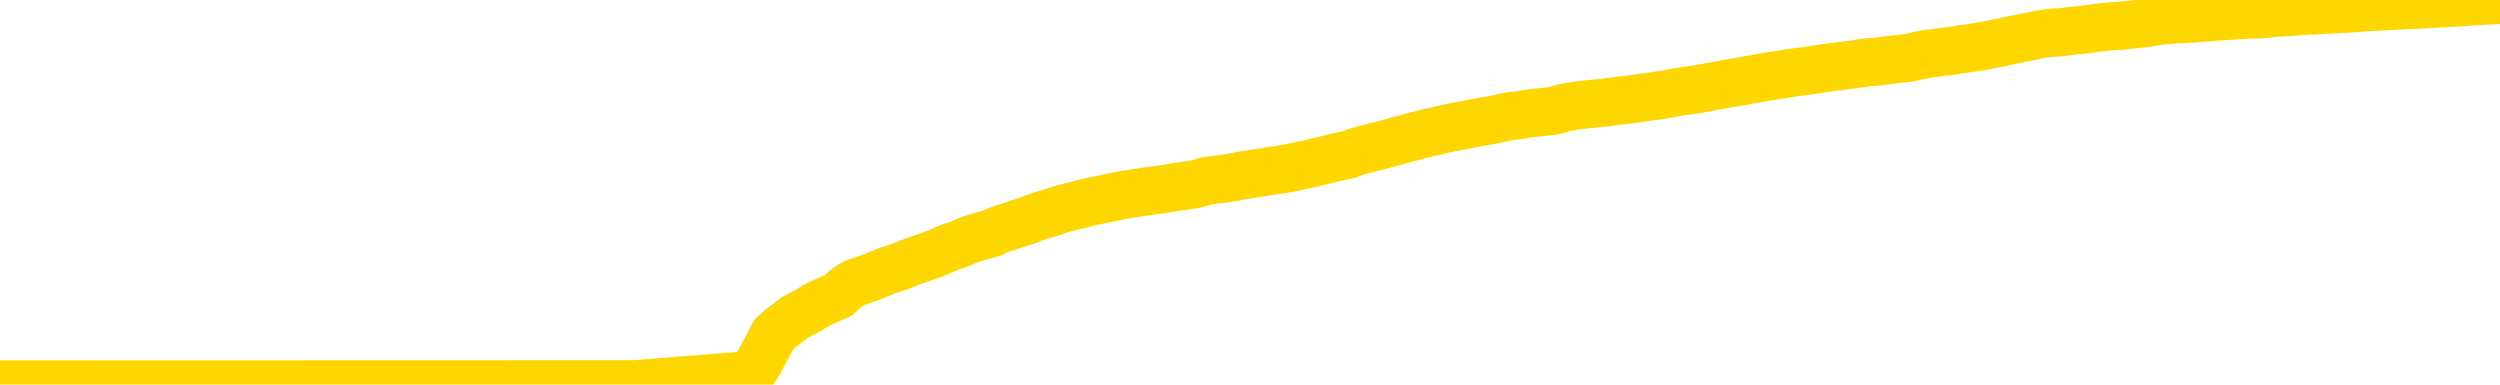 <svg xmlns="http://www.w3.org/2000/svg" version="1.1" viewBox="0 0 6500 1000">
	<path fill="none" stroke="gold" stroke-width="125" stroke-linecap="round" stroke-linejoin="round" d="M0 1016  L-717771 1016 L-715167 1016 L-713499 1016 L-695170 1016 L-695000 1016 L-687842 1015 L-687809 1015 L-674378 1015 L-671456 1015 L-658115 1015 L-653946 1015 L-652786 1015 L-652167 1014 L-650155 1014 L-646383 1014 L-645783 1014 L-645455 1014 L-645241 1014 L-644700 1014 L-643462 1013 L-642283 1013 L-639418 1012 L-638896 1012 L-634041 1012 L-631103 1012 L-631061 1012 L-630752 1012 L-630500 1011 L-627905 1011 L-623650 1011 L-623632 1011 L-622395 1011 L-620518 1011 L-618564 1011 L-617616 1011 L-617345 1011 L-617036 1011 L-616937 1011 L-616107 1011 L-614076 1011 L-613786 1010 L-611639 1010 L-611484 1010 L-607828 1010 L-607577 1010 L-607478 1010 L-606961 1010 L-604810 1010 L-603881 1010 L-602355 1011 L-601115 1011 L-599569 1011 L-596607 1010 L-595485 1010 L-595176 1010 L-593965 1010 L-590958 1011 L-590939 1011 L-590591 1011 L-590378 1011 L-590252 1010 L-590010 1010 L-589972 1010 L-589953 1010 L-589933 1009 L-589874 1009 L-589816 1009 L-589798 1009 L-589355 1009 L-588115 1009 L-586570 1009 L-583182 1009 L-577456 1009 L-577254 1009 L-575618 1008 L-573896 1008 L-572464 1008 L-572232 1008 L-571517 1008 L-565384 1008 L-565017 1008 L-564862 1008 L-564284 1008 L-563991 1008 L-563024 1008 L-562714 1008 L-562115 1007 L-560509 1007 L-559774 1007 L-559464 1007 L-558696 1007 L-556660 1007 L-556234 1007 L-555422 1007 L-547993 1007 L-547470 1007 L-547297 1007 L-546562 1007 L-544994 1007 L-544588 1007 L-542363 1006 L-541415 1006 L-540990 1006 L-540660 1006 L-539616 1006 L-537508 1006 L-537256 1006 L-536637 1006 L-535824 1006 L-533717 1006 L-533668 1006 L-531740 1006 L-531414 1006 L-531279 1005 L-530776 1005 L-529363 1005 L-528860 1005 L-528339 1005 L-524779 1005 L-524044 1004 L-521619 1004 L-520330 1004 L-519923 1004 L-516770 1004 L-516615 1004 L-516595 1004 L-516229 1004 L-514970 1004 L-514255 1004 L-513365 1004 L-512958 1004 L-512030 1004 L-510921 1004 L-510618 1005 L-504369 1005 L-503422 1005 L-501796 1005 L-501294 1005 L-497618 1005 L-496786 1005 L-492833 1005 L-491421 1005 L-488932 1005 L-488255 1005 L-488216 1005 L-487346 1005 L-484134 1005 L-481271 1005 L-480303 1005 L-479182 1004 L-479163 1004 L-477538 1004 L-477074 1004 L-476982 1004 L-470612 1004 L-469664 1004 L-467207 1004 L-466335 1004 L-465099 1004 L-463097 1004 L-462700 1003 L-461263 1003 L-459237 1003 L-459024 1003 L-457844 1003 L-456336 1003 L-456315 1003 L-454303 1003 L-453434 1003 L-452563 1003 L-451978 1003 L-451441 1003 L-450783 1002 L-449545 1002 L-448984 1002 L-447803 1002 L-446566 1002 L-446527 1002 L-446140 1002 L-445599 1002 L-444825 1002 L-443703 1002 L-441613 1002 L-441280 1002 L-440994 1002 L-440066 1001 L-439582 1001 L-438847 1001 L-435216 1001 L-434088 1001 L-433933 1001 L-432907 1001 L-429193 1001 L-427975 1001 L-426157 1001 L-423371 1001 L-422810 1001 L-418922 1001 L-416445 1001 L-415110 1001 L-414607 1000 L-414124 1000 L-411435 1000 L-407663 1000 L-405206 1000 L-404026 1000 L-403387 1000 L-401027 1000 L-400950 1000 L-399902 1000 L-399809 1000 L-399306 1000 L-398860 1000 L-398803 1000 L-398589 1000 L-395629 1000 L-392922 1000 L-392767 1000 L-389246 1000 L-388723 1000 L-387756 1000 L-387407 999 L-386363 999 L-385435 999 L-385009 999 L-383500 999 L-382533 999 L-382514 999 L-380618 995 L-380502 991 L-380454 987 L-380430 983 L-377426 983 L-375395 983 L-373634 983 L-373267 982 L-372822 982 L-372455 982 L-372041 982 L-370056 982 L-369843 982 L-369688 982 L-368082 982 L-366961 982 L-366012 982 L-364755 982 L-363110 982 L-361931 982 L-355341 982 L-355295 982 L-354889 982 L-353844 981 L-353708 981 L-352026 981 L-352006 981 L-350669 981 L-349433 981 L-349279 981 L-348905 981 L-348699 981 L-348389 981 L-347615 981 L-345294 981 L-344636 981 L-342508 981 L-340786 980 L-340592 980 L-338039 980 L-337763 980 L-337575 980 L-336742 980 L-335970 980 L-335272 980 L-330271 980 L-329895 980 L-325642 980 L-325155 985 L-325136 985 L-325057 985 L-324981 985 L-324962 979 L-324149 979 L-323395 979 L-322176 979 L-320744 979 L-320648 979 L-320473 979 L-320119 979 L-318810 979 L-316952 979 L-315250 979 L-314747 979 L-314482 979 L-314089 979 L-313955 979 L-313045 979 L-312668 979 L-311740 979 L-311401 978 L-311361 978 L-311324 978 L-309408 978 L-309234 978 L-307706 978 L-307377 978 L-307261 978 L-306854 978 L-306506 978 L-304862 978 L-304311 978 L-304068 978 L-303527 978 L-302696 978 L-302154 978 L-300619 978 L-300527 977 L-300490 977 L-300354 977 L-299967 977 L-298942 977 L-297066 977 L-296970 977 L-296369 979 L-296002 981 L-295518 983 L-295480 985 L-294706 985 L-294648 985 L-294474 985 L-294280 985 L-292675 984 L-292655 984 L-292500 984 L-292384 985 L-291205 985 L-291050 985 L-290383 985 L-287935 989 L-285420 994 L-282750 998 L-275051 1003 L-269383 1003 L-267169 1003 L-267145 1003 L-266171 1004 L-266152 1004 L-265288 1004 L-262548 1004 L-256749 1003 L-256596 1002 L-253810 1002 L-240201 1002 L-239456 1002 L-235045 1002 L-218699 1002 L-218466 1002 L-217929 1002 L-209470 1002 L-200764 1002 L-200552 1002 L-198579 1002 L-195793 1002 L-191306 1002 L-191151 1002 L-190982 1002 L-190842 1002 L-190551 1002 L-190512 1001 L-190241 1001 L-190070 1001 L-189660 1001 L-188539 1001 L-187359 1001 L-186082 1001 L-183218 1001 L-180298 1001 L-178306 1001 L-176758 1001 L-173720 1001 L-164396 1001 L-163872 1001 L-158148 1001 L-156641 1001 L-155826 1001 L-154143 1001 L-153422 1000 L-153253 1000 L-152208 1000 L-150141 1000 L-148779 1000 L-144335 1000 L-144238 1000 L-144200 1000 L-144181 1000 L-143348 1000 L-143270 1000 L-140698 1000 L-137449 1000 L-137294 1000 L-136346 1000 L-134604 1000 L-133889 1000 L-130348 1000 L-123771 1000 L-122354 1001 L-122333 1001 L-121382 1001 L-117908 1001 L-117155 1001 L-116593 1001 L-115811 1001 L-108307 1000 L-106709 1000 L-105135 1000 L-101949 1000 L-97616 1000 L-89047 1000 L-80300 1000 L-77226 1000 L-73960 1000 L-73414 1000 L-66277 1000 L-60609 1000 L-46544 1000 L-40533 1000 L-35827 1000 L-31824 1000 L-26716 1000 L-17002 1000 L-1431 1000 L1650 999 L1952 975 L1972 944 L1991 909 L2011 870 L2030 853 L2050 838 L2068 824 L2096 810 L2117 797 L2145 783 L2180 768 L2193 755 L2207 744 L2225 734 L2244 728 L2264 721 L2282 714 L2301 706 L2321 699 L2342 692 L2359 685 L2378 678 L2398 671 L2418 664 L2437 657 L2455 649 L2475 641 L2495 634 L2514 626 L2533 619 L2554 613 L2579 606 L2593 599 L2610 593 L2630 587 L2649 580 L2669 574 L2687 567 L2707 560 L2728 554 L2746 548 L2765 542 L2785 537 L2806 532 L2823 527 L2842 523 L2862 519 L2881 515 L2901 511 L2919 507 L2939 504 L2959 501 L2978 498 L2997 495 L3024 492 L3045 488 L3073 484 L3107 479 L3121 475 L3134 471 L3153 468 L3172 466 L3192 463 L3210 460 L3230 456 L3250 453 L3270 450 L3288 447 L3306 444 L3327 441 L3346 438 L3365 434 L3384 430 L3404 426 L3423 421 L3442 417 L3461 412 L3482 407 L3507 402 L3521 396 L3538 391 L3558 386 L3577 381 L3597 376 L3616 371 L3636 365 L3656 360 L3674 355 L3693 350 L3713 345 L3734 341 L3752 336 L3771 332 L3791 328 L3809 325 L3829 321 L3848 317 L3868 314 L3887 310 L3907 306 L3925 302 L3954 299 L3974 295 L4002 292 L4039 288 L4054 284 L4066 280 L4084 277 L4101 274 L4120 272 L4139 270 L4158 268 L4178 266 L4199 263 L4216 261 L4235 259 L4255 256 L4275 253 L4293 251 L4312 248 L4332 245 L4352 241 L4371 238 L4390 235 L4411 232 L4435 228 L4450 225 L4467 222 L4487 218 L4506 215 L4526 212 L4544 208 L4564 205 L4585 201 L4603 198 L4622 195 L4642 192 L4662 189 L4680 186 L4699 184 L4719 181 L4738 178 L4758 175 L4777 173 L4796 170 L4816 168 L4835 165 L4854 162 L4882 160 L4902 157 L4930 154 L4966 150 L4981 146 L4994 143 L5011 140 L5029 138 L5049 135 L5068 133 L5087 130 L5107 127 L5128 124 L5147 121 L5164 118 L5184 114 L5204 110 L5222 106 L5241 102 L5261 98 L5282 94 L5299 90 L5318 87 L5340 85 L5365 83 L5379 81 L5397 79 L5416 77 L5435 75 L5454 72 L5473 70 L5493 68 L5514 67 L5531 65 L5551 63 L5571 61 L5592 58 L5609 55 L5628 53 L5648 51 L5667 50 L5686 49 L5705 48 L5725 46 L5745 45 L5764 43 L5783 42 L5810 40 L5831 39 L5859 38 L5894 36 L5907 34 L5920 33 L5939 32 L5958 31 L5978 29 L5996 28 L6016 27 L6035 26 L6056 25 L6073 24 L6092 23 L6113 22 L6133 20 L6151 19 L6170 18 L6190 17 L6210 16 L6228 15 L6247 14 L6268 13 L6293 12 L6308 11 L6325 10 L6344 9 L6363 8 L6383 7 L6402 6 L6422 4 L6443 3 L6460 2 L6479 1 L6500 0" />
</svg>

